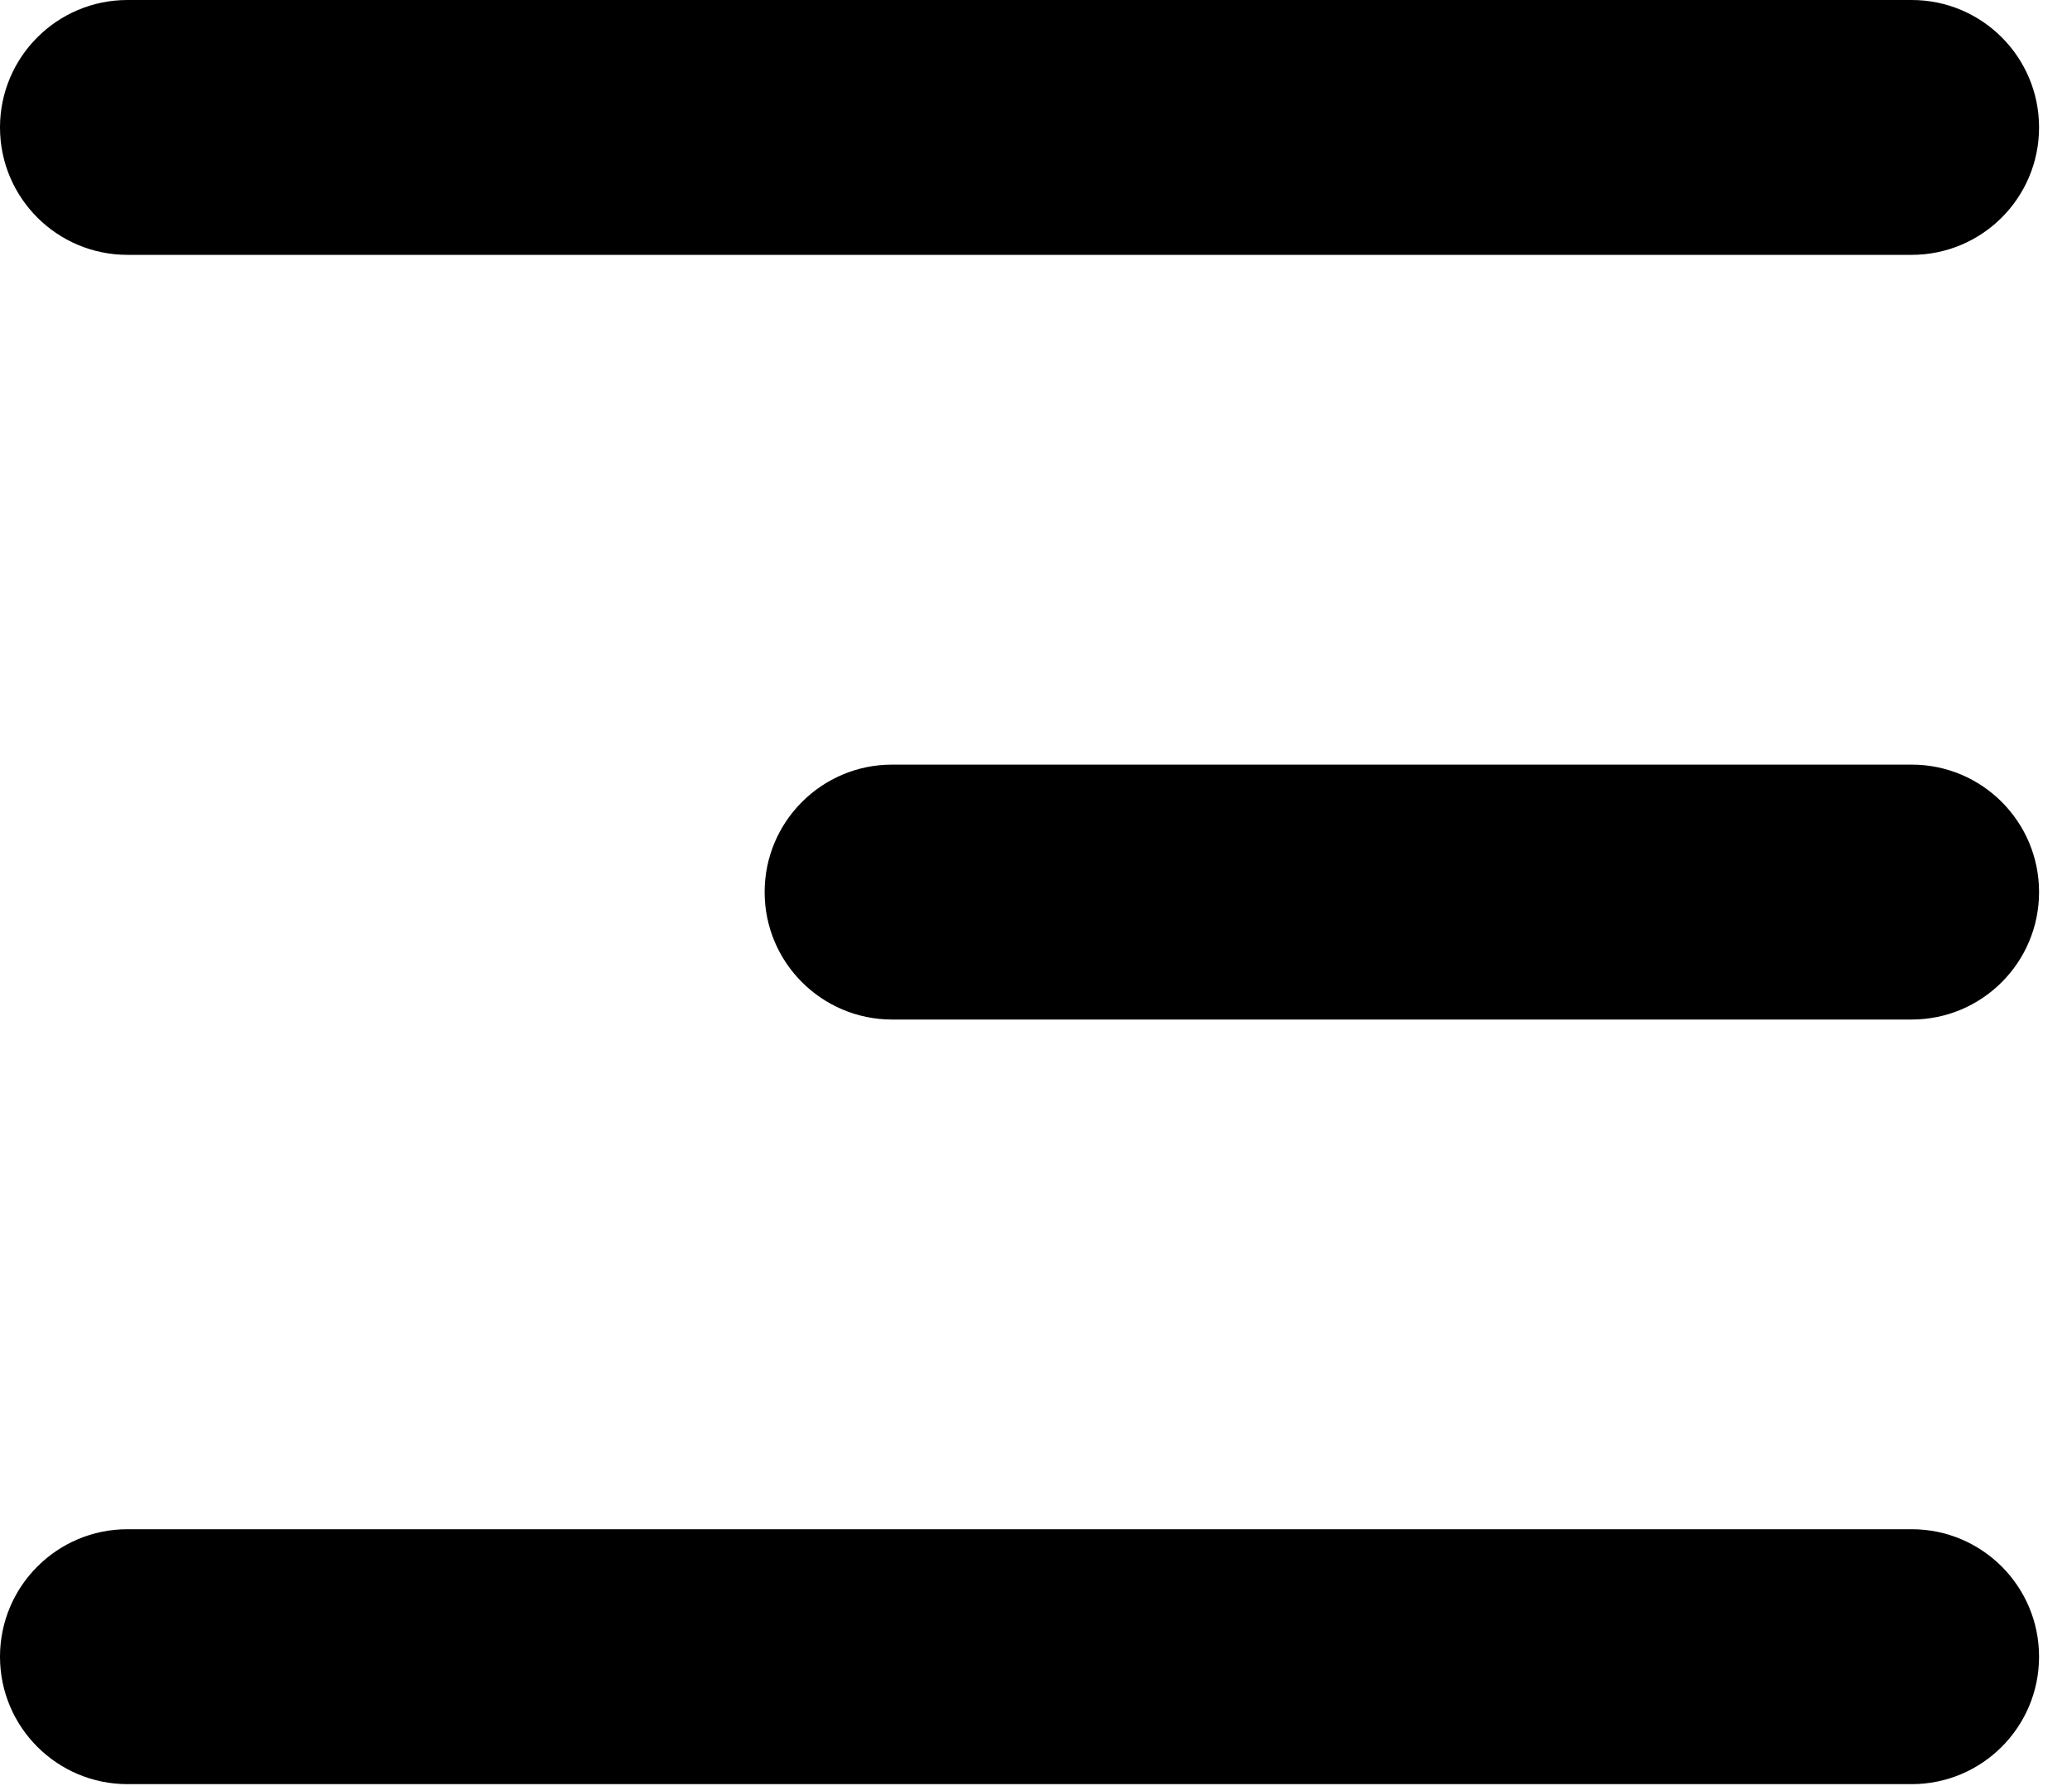 <svg width="29" height="25" viewBox="0 0 29 25" fill="none" xmlns="http://www.w3.org/2000/svg">
<path d="M0 1.784C0 0.799 0.799 0 1.784 0H26.756C27.741 0 28.539 0.799 28.539 1.784C28.539 2.769 27.741 3.567 26.756 3.567H1.784C0.799 3.567 0 2.769 0 1.784Z" fill="black"/>
<path d="M0 23.188C0 22.203 0.799 21.404 1.784 21.404H26.756C27.741 21.404 28.539 22.203 28.539 23.188C28.539 24.173 27.741 24.972 26.756 24.972H1.784C0.799 24.972 0 24.173 0 23.188Z" fill="black"/>
<path d="M12.486 10.702C11.501 10.702 10.702 11.501 10.702 12.486C10.702 13.471 11.501 14.27 12.486 14.27H26.756C27.741 14.27 28.539 13.471 28.539 12.486C28.539 11.501 27.741 10.702 26.756 10.702H12.486Z" fill="black"/>
</svg>
